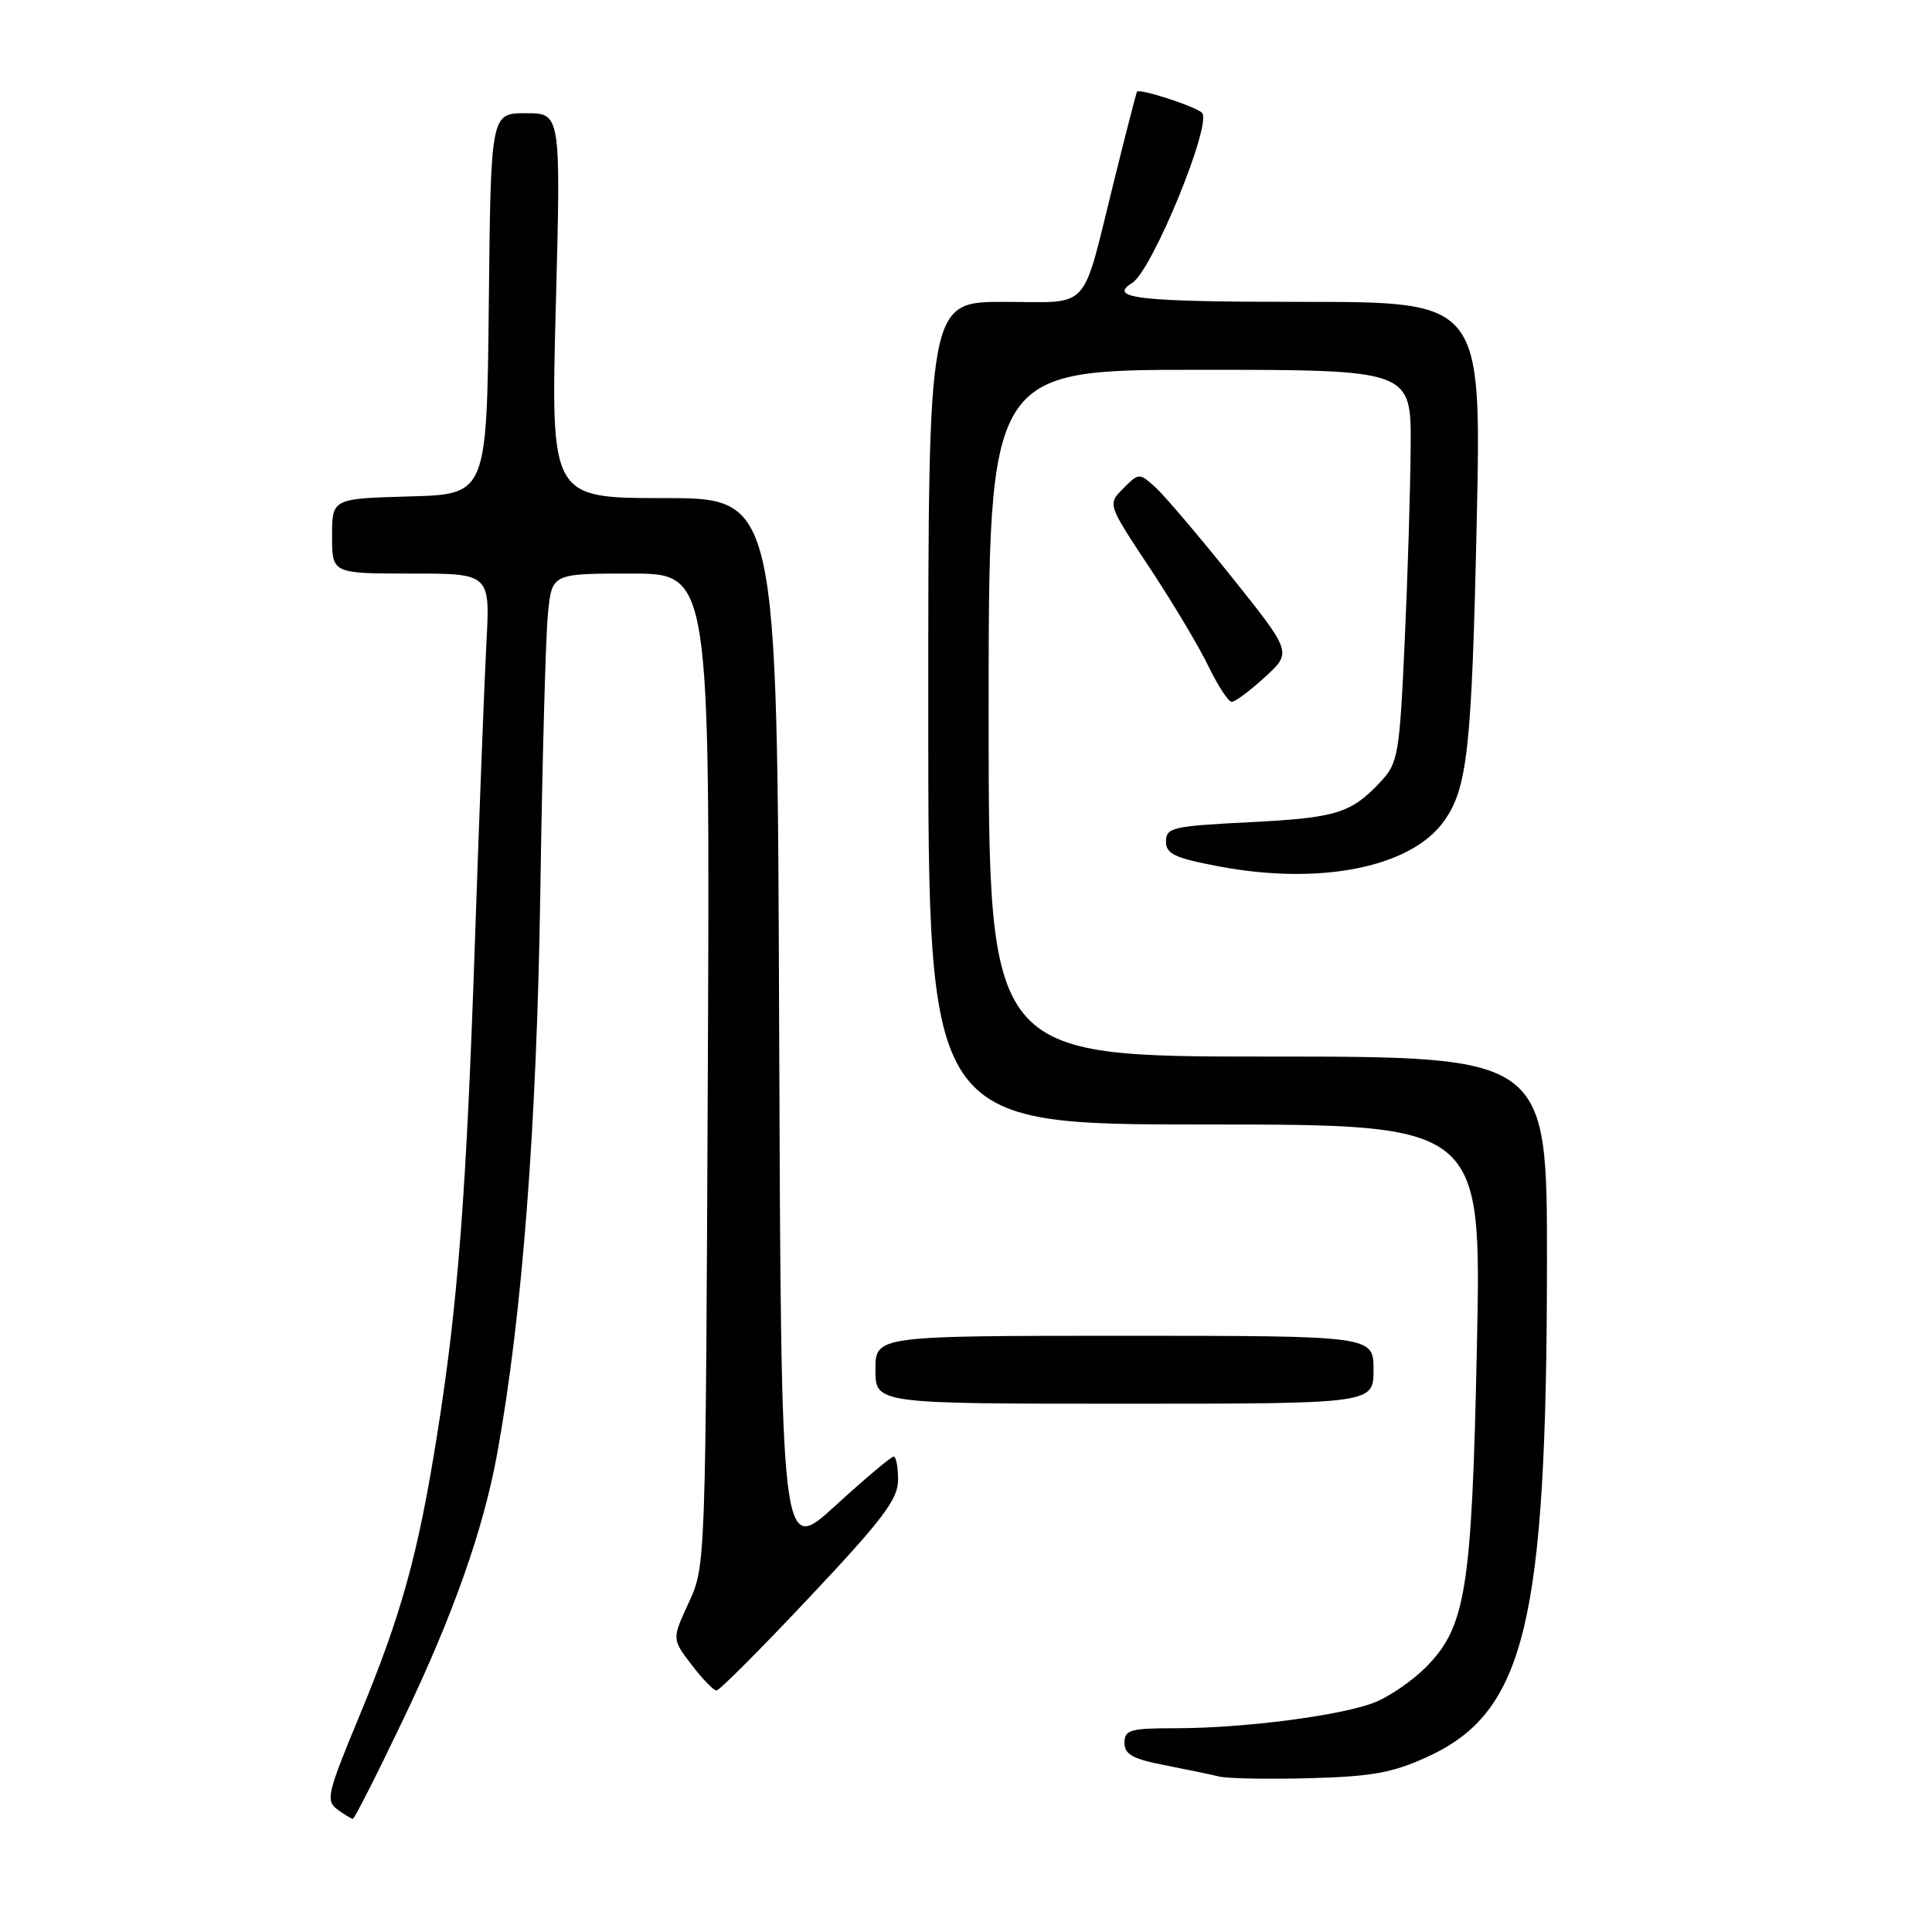 <?xml version="1.0" encoding="UTF-8" standalone="no"?>
<!DOCTYPE svg PUBLIC "-//W3C//DTD SVG 1.1//EN" "http://www.w3.org/Graphics/SVG/1.1/DTD/svg11.dtd" >
<svg xmlns="http://www.w3.org/2000/svg" xmlns:xlink="http://www.w3.org/1999/xlink" version="1.1" viewBox="0 0 256 256">
 <g >
 <path fill="currentColor"
d=" M 53.47 227.75 C 60.08 213.94 64.08 202.58 65.91 192.46 C 69.20 174.24 71.12 149.25 71.59 118.50 C 71.85 100.90 72.31 84.14 72.61 81.25 C 73.14 76.00 73.14 76.00 83.61 76.00 C 94.08 76.00 94.08 76.00 93.79 141.75 C 93.50 207.38 93.50 207.51 91.27 212.34 C 89.03 217.18 89.03 217.18 91.64 220.59 C 93.07 222.47 94.55 224.00 94.94 224.00 C 95.33 224.00 100.90 218.41 107.32 211.58 C 117.02 201.28 119.00 198.64 119.00 196.08 C 119.00 194.39 118.74 193.00 118.41 193.00 C 118.09 193.00 114.60 195.94 110.66 199.54 C 103.50 206.07 103.50 206.07 103.24 136.04 C 102.99 66.00 102.99 66.00 87.98 66.00 C 72.97 66.00 72.97 66.00 73.65 40.50 C 74.32 15.00 74.32 15.00 69.68 15.00 C 65.03 15.00 65.03 15.00 64.77 40.25 C 64.50 65.50 64.50 65.50 54.25 65.78 C 44.00 66.07 44.00 66.07 44.00 71.03 C 44.00 76.00 44.00 76.00 54.47 76.00 C 64.95 76.00 64.95 76.00 64.45 85.25 C 64.18 90.34 63.51 107.74 62.96 123.93 C 61.81 158.04 60.70 172.64 57.94 190.00 C 55.40 205.99 53.22 213.88 47.57 227.50 C 43.38 237.60 43.14 238.60 44.69 239.75 C 45.62 240.44 46.55 241.00 46.76 241.00 C 46.97 241.00 49.99 235.04 53.47 227.75 Z  M 189.14 232.79 C 202.09 226.87 204.95 215.04 204.98 167.25 C 205.00 140.00 205.00 140.00 168.00 140.00 C 131.00 140.00 131.00 140.00 131.00 94.50 C 131.00 49.00 131.00 49.00 159.00 49.00 C 187.00 49.00 187.00 49.00 186.92 59.25 C 186.88 64.89 186.52 76.58 186.12 85.22 C 185.44 100.03 185.25 101.10 182.95 103.57 C 179.01 107.78 177.10 108.37 165.50 108.95 C 155.38 109.46 154.50 109.66 154.50 111.49 C 154.50 113.15 155.63 113.69 161.50 114.80 C 174.87 117.33 186.84 114.96 191.25 108.92 C 194.44 104.55 195.01 99.49 195.67 69.25 C 196.31 40.00 196.31 40.00 172.66 40.00 C 150.90 40.00 146.71 39.54 150.02 37.49 C 152.68 35.85 160.71 16.24 159.26 14.93 C 158.30 14.06 150.94 11.68 150.66 12.15 C 150.55 12.34 149.17 17.68 147.61 24.00 C 143.23 41.63 144.72 40.00 133.02 40.00 C 123.00 40.00 123.00 40.00 123.00 94.50 C 123.00 149.00 123.00 149.00 159.66 149.00 C 196.31 149.00 196.31 149.00 195.70 178.25 C 195.03 210.75 194.25 215.59 188.87 220.98 C 187.17 222.68 184.23 224.71 182.32 225.51 C 178.11 227.27 164.96 229.00 155.78 229.00 C 149.75 229.00 149.00 229.21 149.00 230.93 C 149.00 232.46 150.08 233.07 154.25 233.88 C 157.14 234.44 160.40 235.12 161.50 235.39 C 162.60 235.67 168.01 235.77 173.53 235.62 C 181.79 235.40 184.55 234.90 189.14 232.79 Z  M 182.00 181.50 C 182.00 177.00 182.00 177.00 149.00 177.00 C 116.00 177.00 116.00 177.00 116.00 181.50 C 116.00 186.00 116.00 186.00 149.00 186.00 C 182.00 186.00 182.00 186.00 182.00 181.50 Z  M 167.61 89.72 C 171.19 86.44 171.19 86.44 163.22 76.47 C 158.83 70.99 154.27 65.63 153.09 64.56 C 150.95 62.64 150.91 62.65 148.84 64.72 C 146.75 66.81 146.75 66.81 152.28 75.15 C 155.32 79.74 158.85 85.64 160.11 88.25 C 161.37 90.86 162.77 93.00 163.21 93.00 C 163.66 93.00 165.64 91.52 167.61 89.72 Z "/>
</g>
</svg>